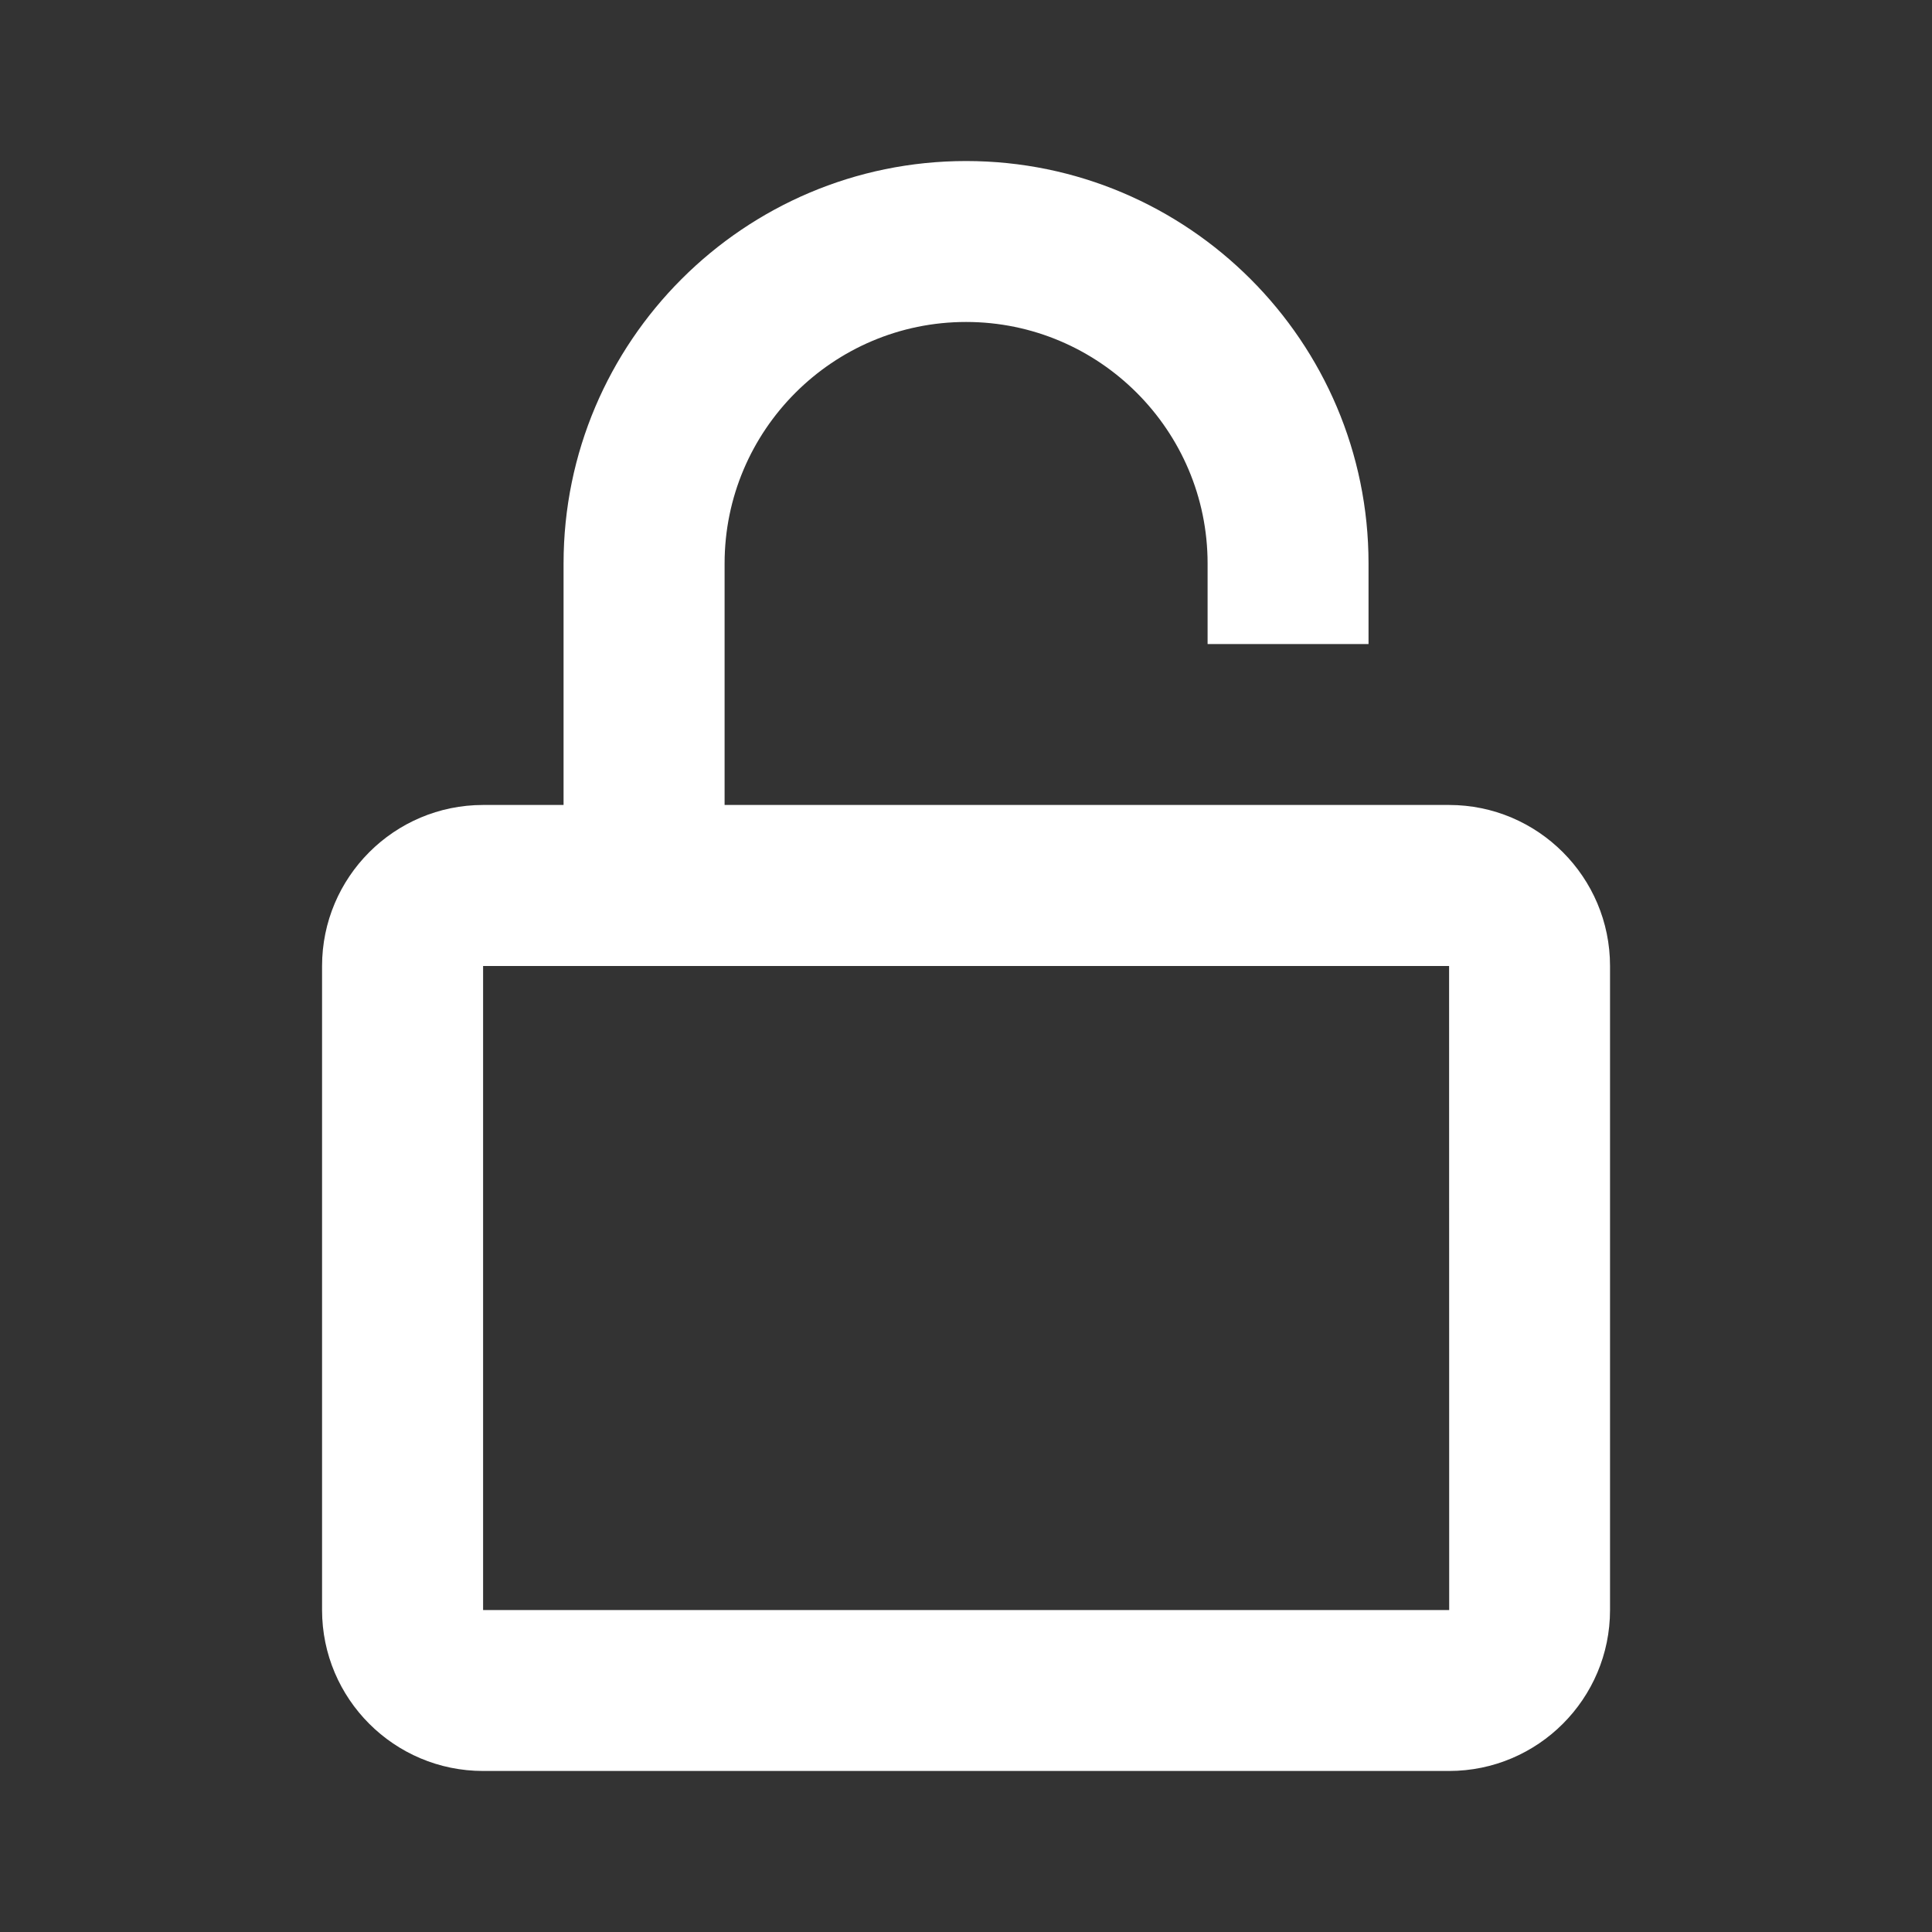 <svg width="20" height="20" viewBox="0 0 20 20" fill="none" xmlns="http://www.w3.org/2000/svg">
<rect x="0" y="0" width="20" height="20" fill="#333333" stroke="none"/>
<path d="M14.167 6.667V5.833C14.167 3.536 12.298 1.667 10.001 1.667C7.703 1.667 5.834 3.536 5.834 5.833V8.333H5.001C4.081 8.333 3.334 9.081 3.334 10V16.667C3.334 17.586 4.081 18.333 5.001 18.333H15.001C15.92 18.333 16.667 17.586 16.667 16.667V10C16.667 9.081 15.92 8.333 15.001 8.333H7.501V5.833C7.501 4.455 8.622 3.333 10.001 3.333C11.379 3.333 12.501 4.455 12.501 5.833V6.667H14.167ZM15.001 10L15.002 16.667H5.001V10H15.001Z" fill="white"/>
</svg>

